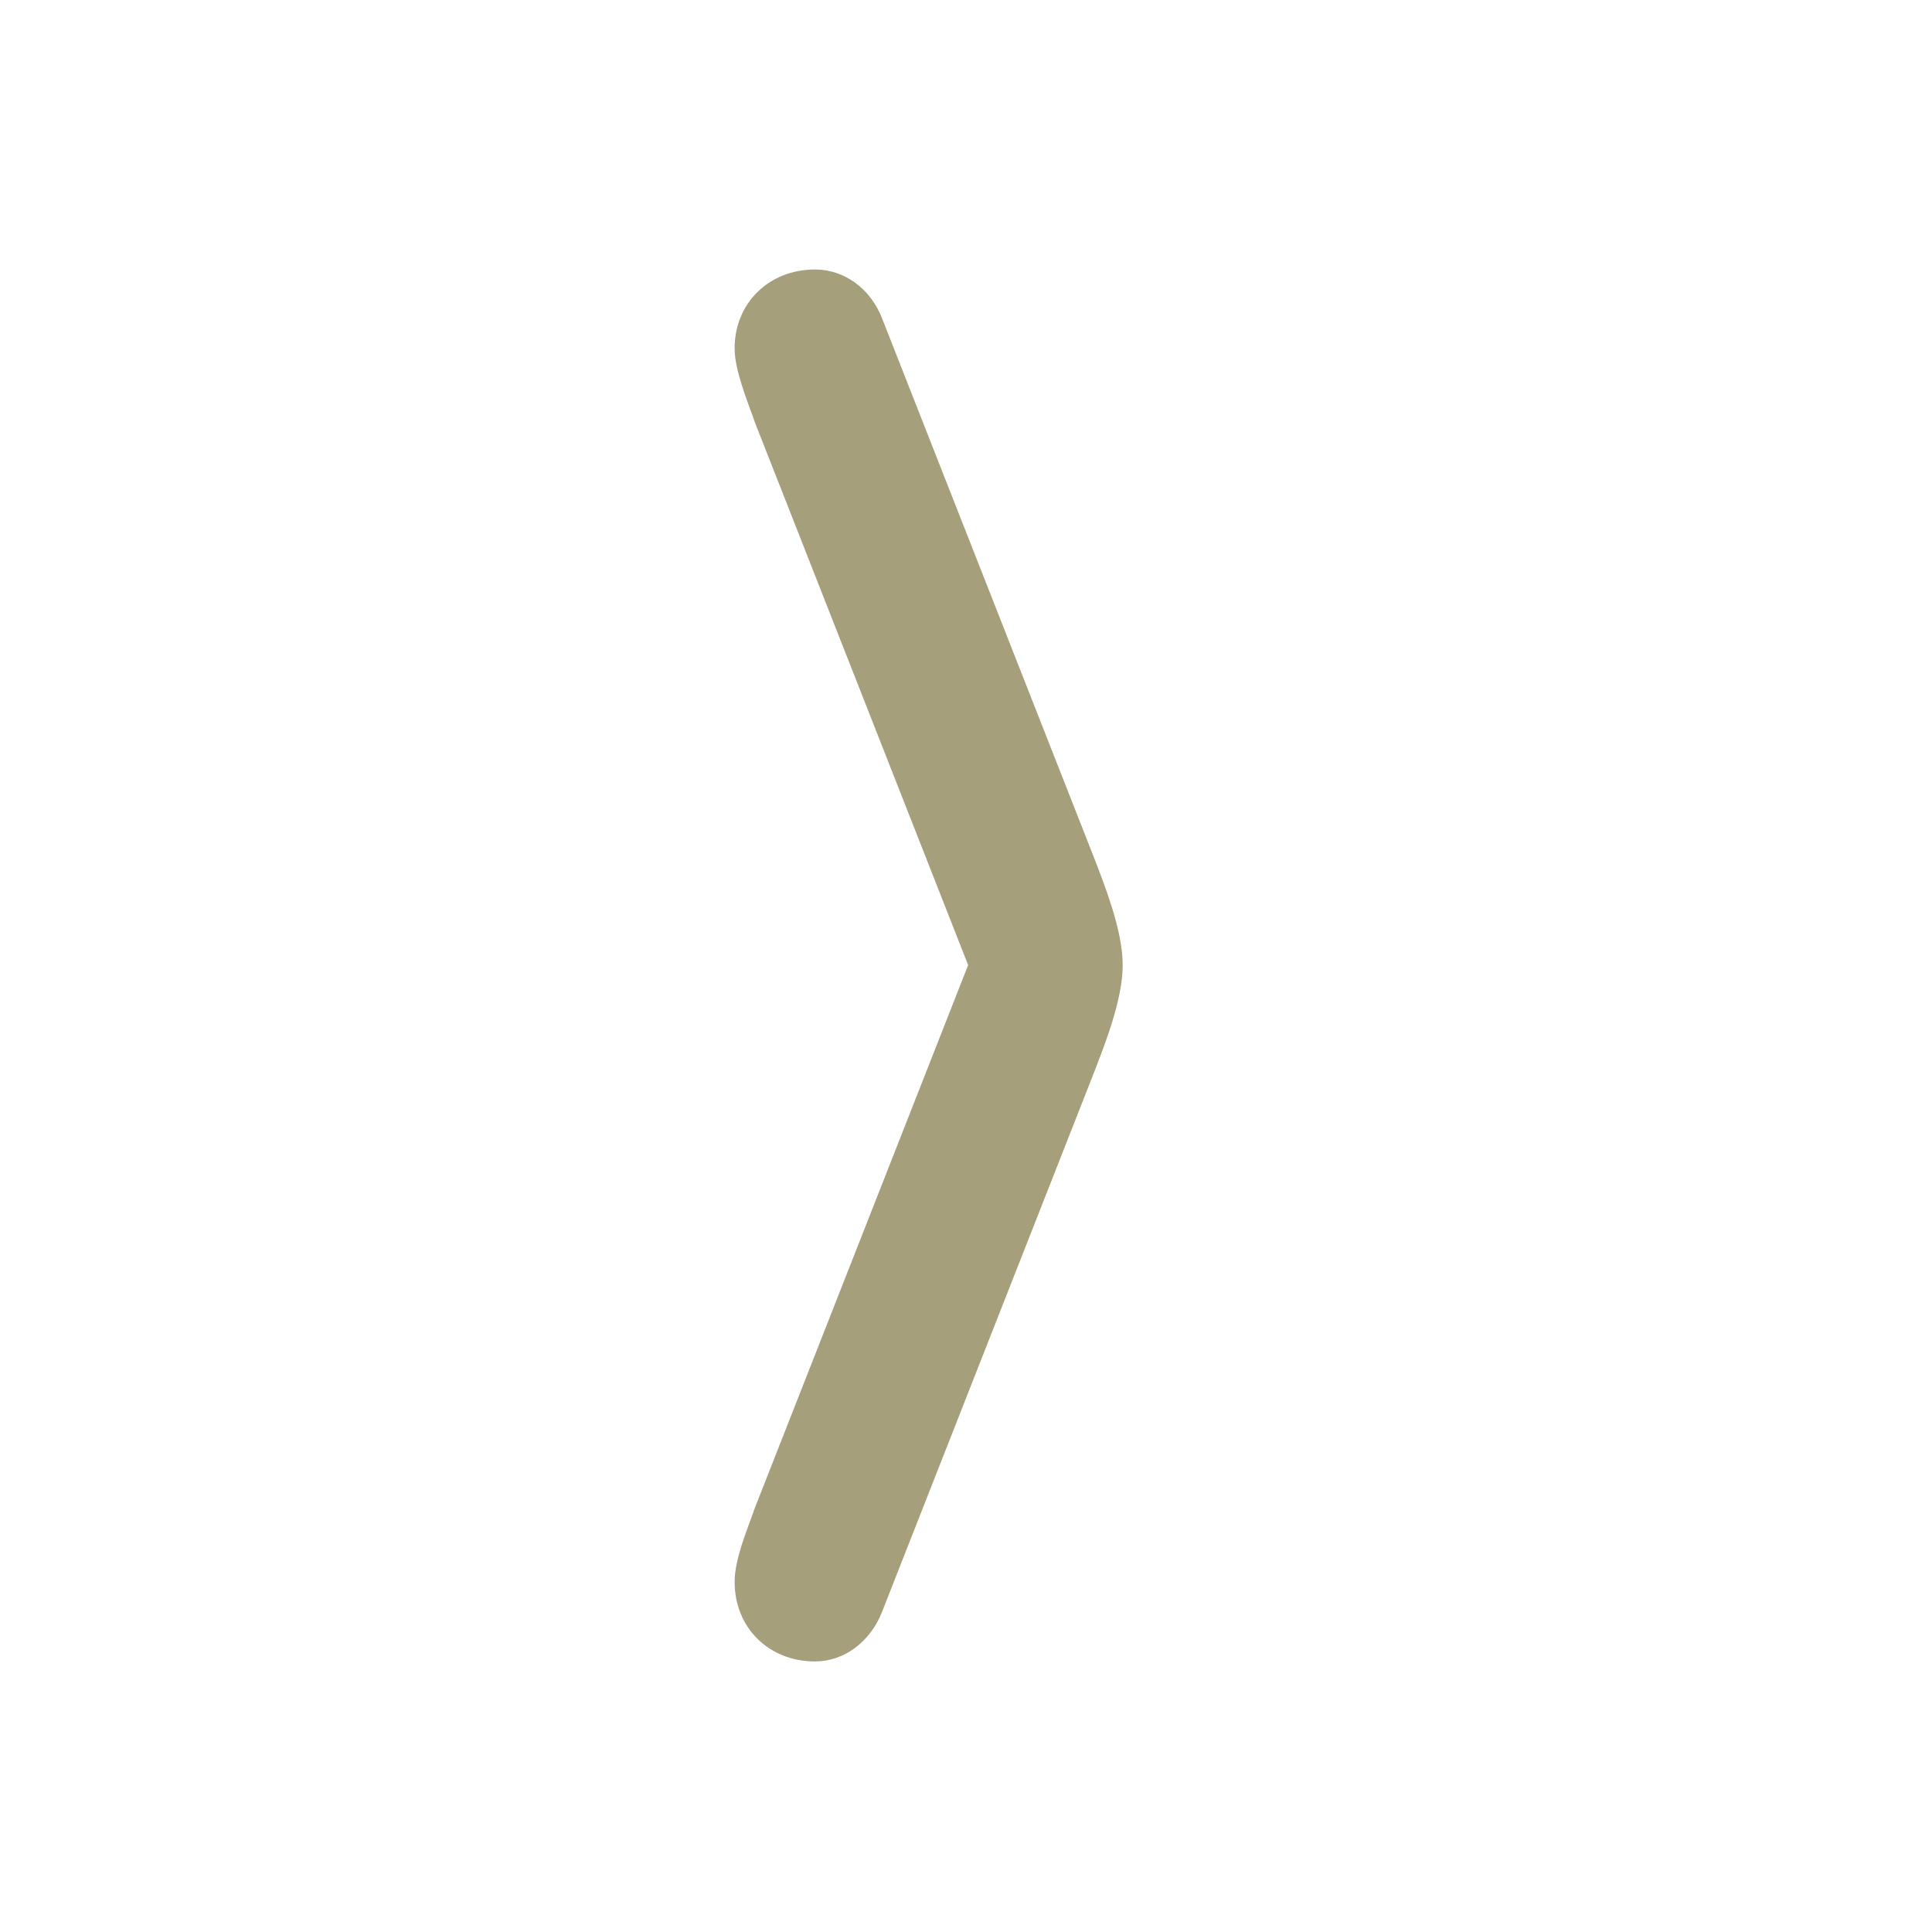 <svg width="29" height="29" viewBox="0 0 29 29" fill="none" xmlns="http://www.w3.org/2000/svg">
<g clip-path="url(#clip0_44_87)">
<path d="M13.242 24.189L16.383 16.197C16.594 15.658 16.852 15.002 16.852 14.486C16.852 13.971 16.594 13.315 16.383 12.775L13.242 4.783C13.066 4.326 12.668 4.045 12.234 4.045C11.543 4.045 11.027 4.549 11.027 5.229C11.027 5.568 11.227 6.037 11.332 6.342L14.859 15.318V13.654L11.332 22.631C11.227 22.936 11.027 23.393 11.027 23.744C11.027 24.436 11.543 24.939 12.234 24.939C12.668 24.939 13.066 24.646 13.242 24.189Z" fill="#A69F7C"/>
</g>
<defs>
<clipPath id="clip0_44_87">
<rect width="5.824" height="20.965" fill="white" transform="translate(11.027 4.045)"/>
</clipPath>
</defs>
</svg>
